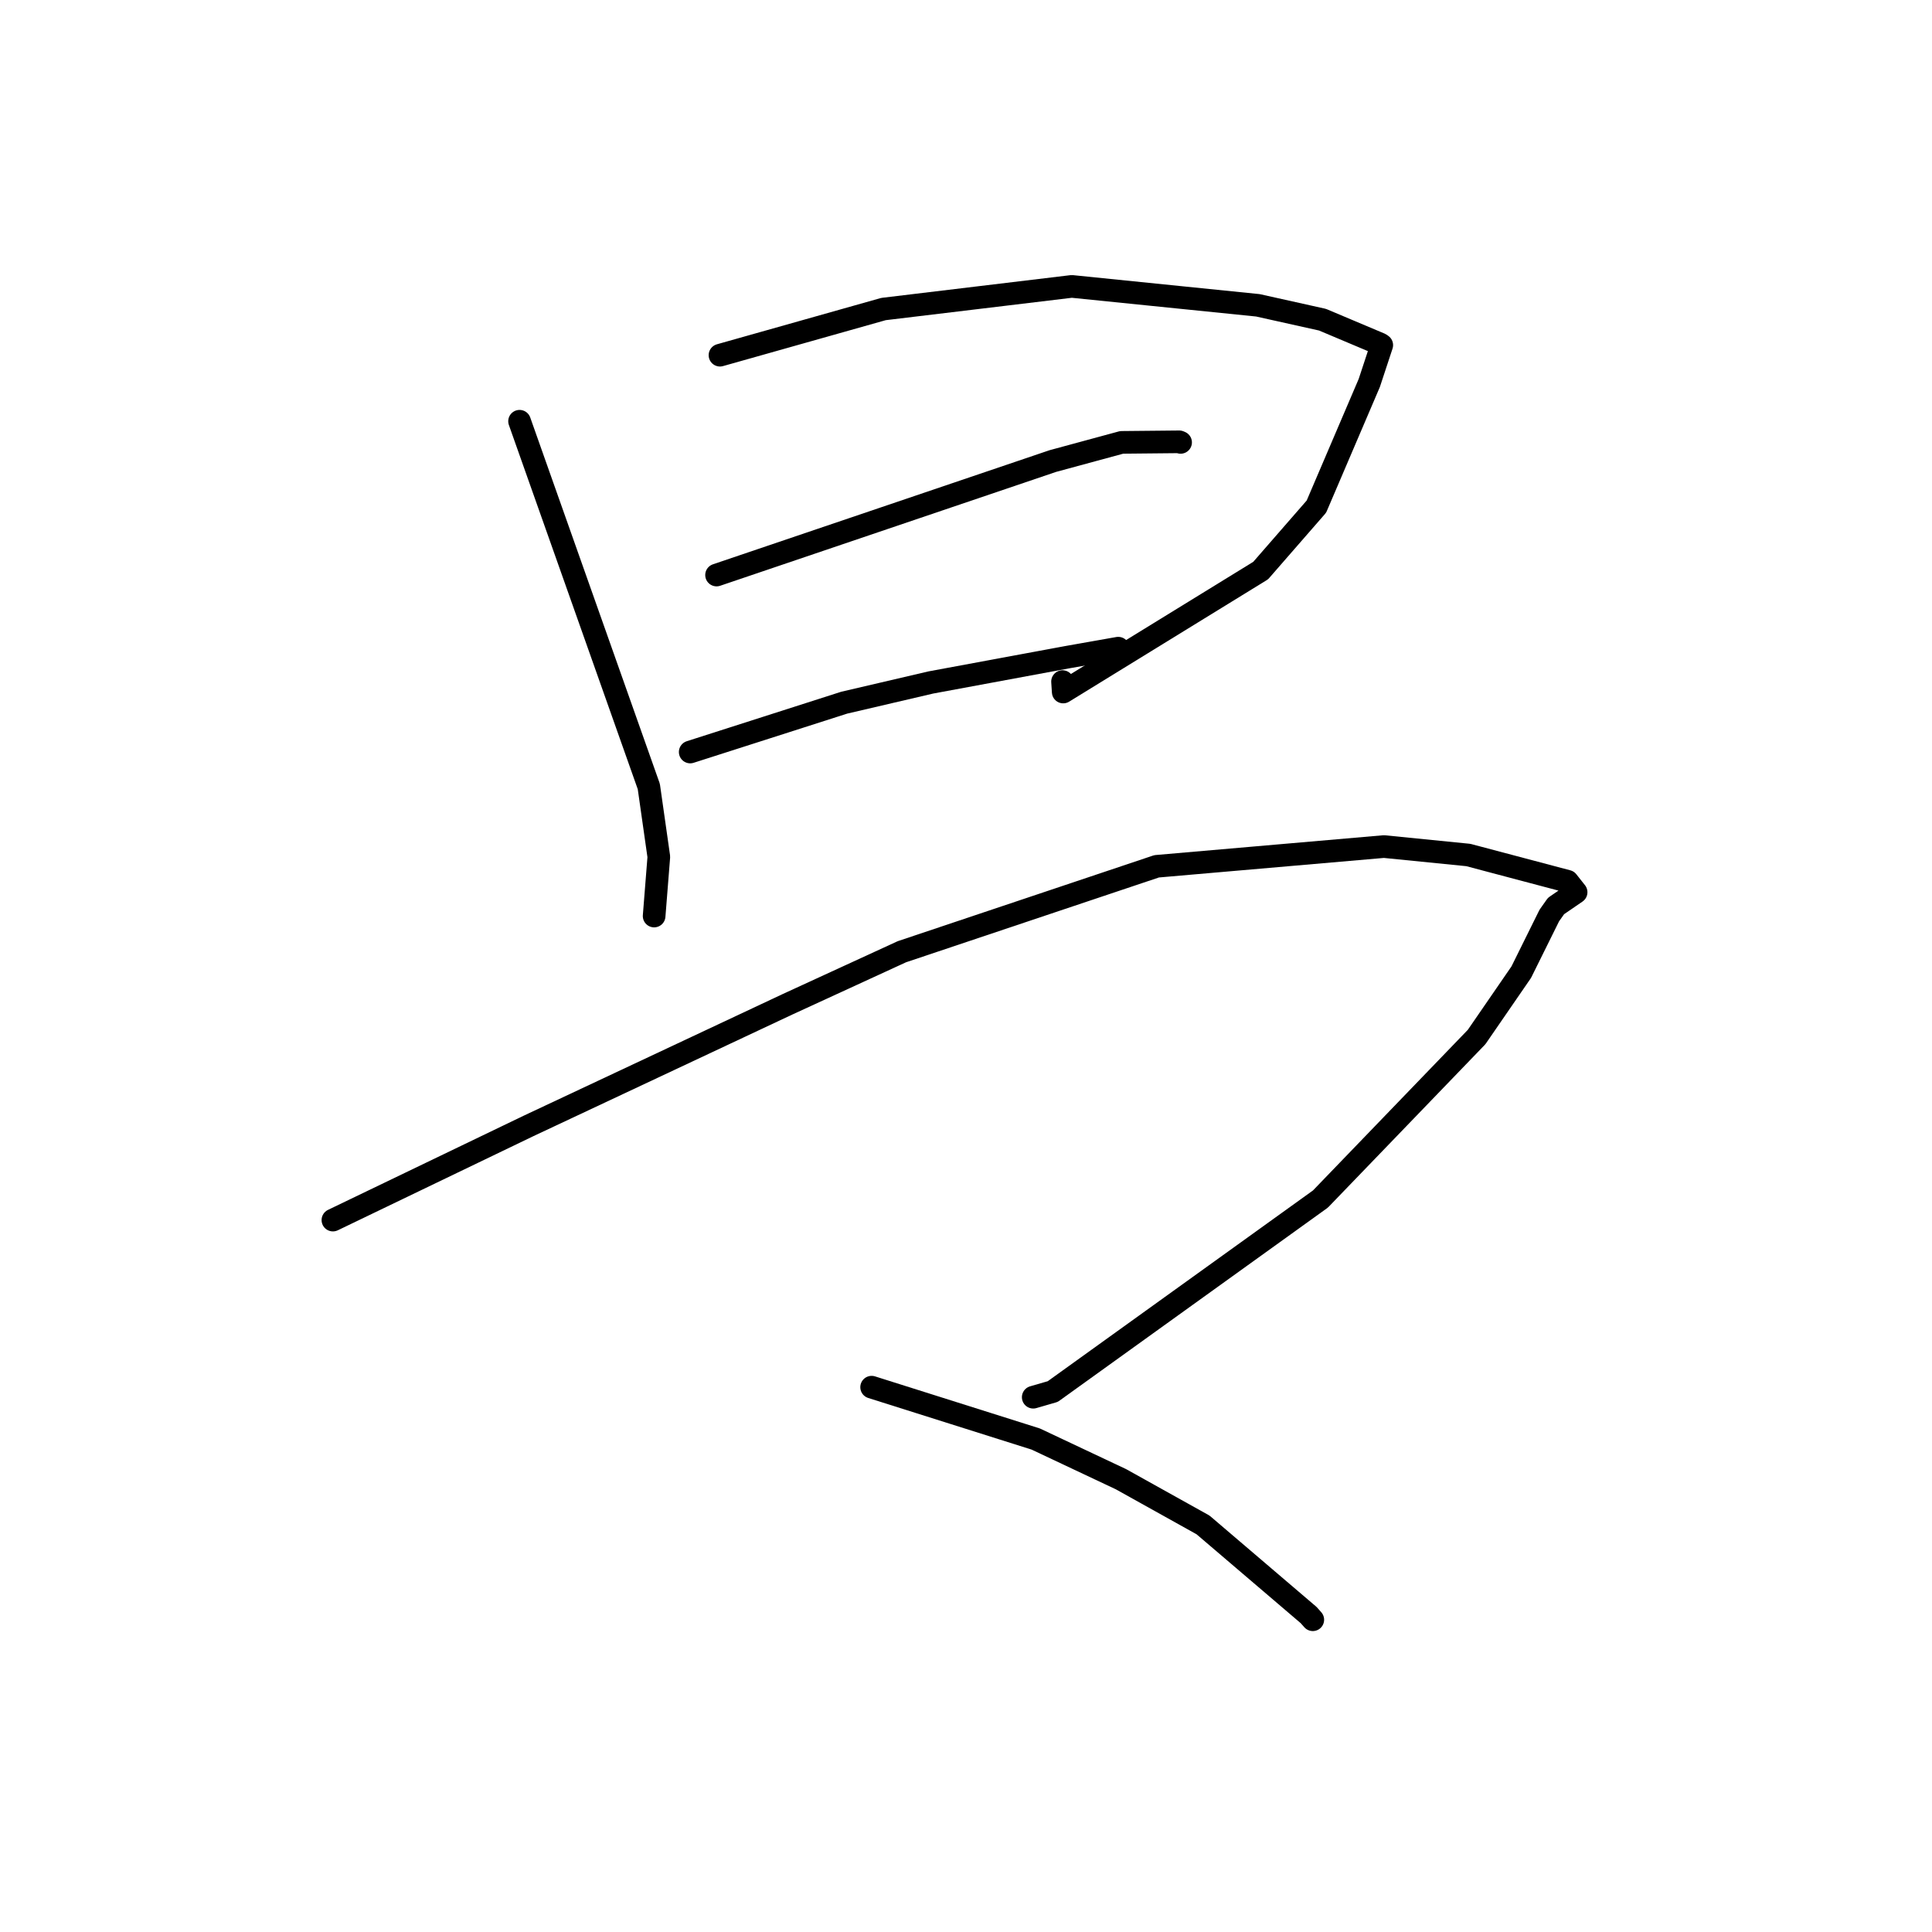 <?xml version="1.0" standalone="no"?>
    <svg width="256" height="256" xmlns="http://www.w3.org/2000/svg" version="1.1">
    <polyline stroke="black" stroke-width="3" stroke-linecap="round" fill="transparent" stroke-linejoin="round" points="68.844 55.817 77.407 80.016 85.971 104.216 87.298 113.534 86.728 120.722 86.676 121.379 " />
        <polyline stroke="black" stroke-width="3" stroke-linecap="round" fill="transparent" stroke-linejoin="round" points="95.401 47.065 106.236 44.007 117.071 40.949 142.014 37.95 166.681 40.456 175.238 42.361 182.883 45.585 183.091 45.73 181.435 50.749 174.43 67.127 167.043 75.605 140.882 91.696 140.791 90.315 " />
        <polyline stroke="black" stroke-width="3" stroke-linecap="round" fill="transparent" stroke-linejoin="round" points="94.947 76.195 117.229 68.643 139.512 61.09 148.625 58.618 156.257 58.543 156.402 58.605 156.435 58.619 " />
        <polyline stroke="black" stroke-width="3" stroke-linecap="round" fill="transparent" stroke-linejoin="round" points="91.456 99.645 101.657 96.378 111.858 93.11 123.34 90.431 141.369 87.09 147.51 86.004 148.159 85.889 148.174 85.887 " />
        <polyline stroke="black" stroke-width="3" stroke-linecap="round" fill="transparent" stroke-linejoin="round" points="44.113 161.667 57.085 155.423 70.058 149.18 104.369 133.066 119.505 126.109 153.26 114.79 183.379 112.174 194.556 113.292 207.696 116.772 208.843 118.225 206.185 120.047 205.292 121.307 201.575 128.814 195.655 137.414 174.961 158.881 139.497 184.387 136.908 185.138 " />
        <polyline stroke="black" stroke-width="3" stroke-linecap="round" fill="transparent" stroke-linejoin="round" points="115.495 183.808 126.367 187.243 137.24 190.678 148.538 196.005 159.408 202.06 173.406 214.008 173.952 214.625 " />
        </svg>